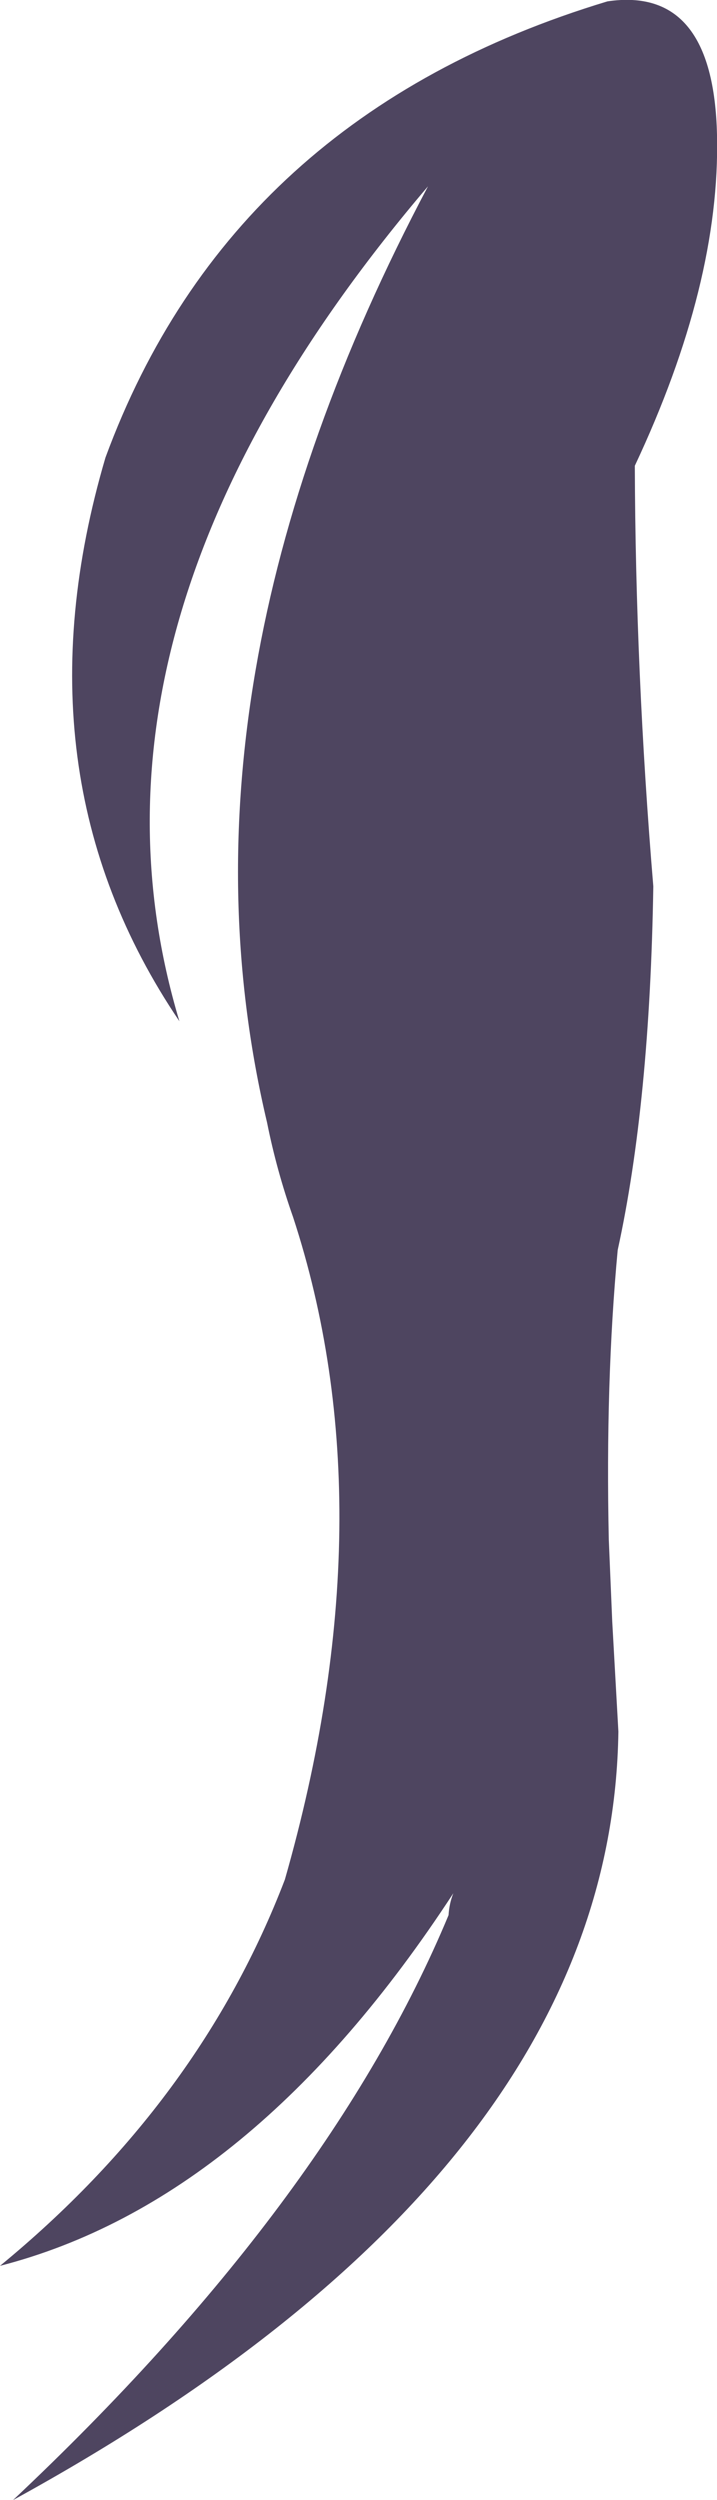 <?xml version="1.0" encoding="UTF-8" standalone="no"?>
<svg xmlns:xlink="http://www.w3.org/1999/xlink" height="182.5px" width="52.35px" xmlns="http://www.w3.org/2000/svg">
  <g transform="matrix(1.0, 0.0, 0.0, 1.0, 26.2, 91.25)">
    <path d="M20.15 -57.25 Q20.2 -42.15 21.5 -26.55 21.25 -10.75 18.9 0.0 18.0 9.6 18.25 21.15 L18.5 27.1 18.95 35.15 Q18.5 67.25 -25.25 91.25 -2.2 69.55 6.55 48.55 6.6 47.7 6.9 46.95 -7.75 69.4 -26.2 74.15 -11.6 62.15 -5.4 45.95 2.25 19.15 -4.8 -2.4 -6.0 -5.8 -6.7 -9.3 -14.25 -41.2 5.05 -77.65 -21.9 -46.0 -13.1 -16.7 -25.3 -34.75 -18.5 -57.85 -9.3 -82.85 18.15 -91.15 25.9 -92.3 26.15 -81.4 26.4 -70.55 20.15 -57.25" fill="#4e4560" fill-rule="evenodd" stroke="none"/>
  </g>
</svg>
